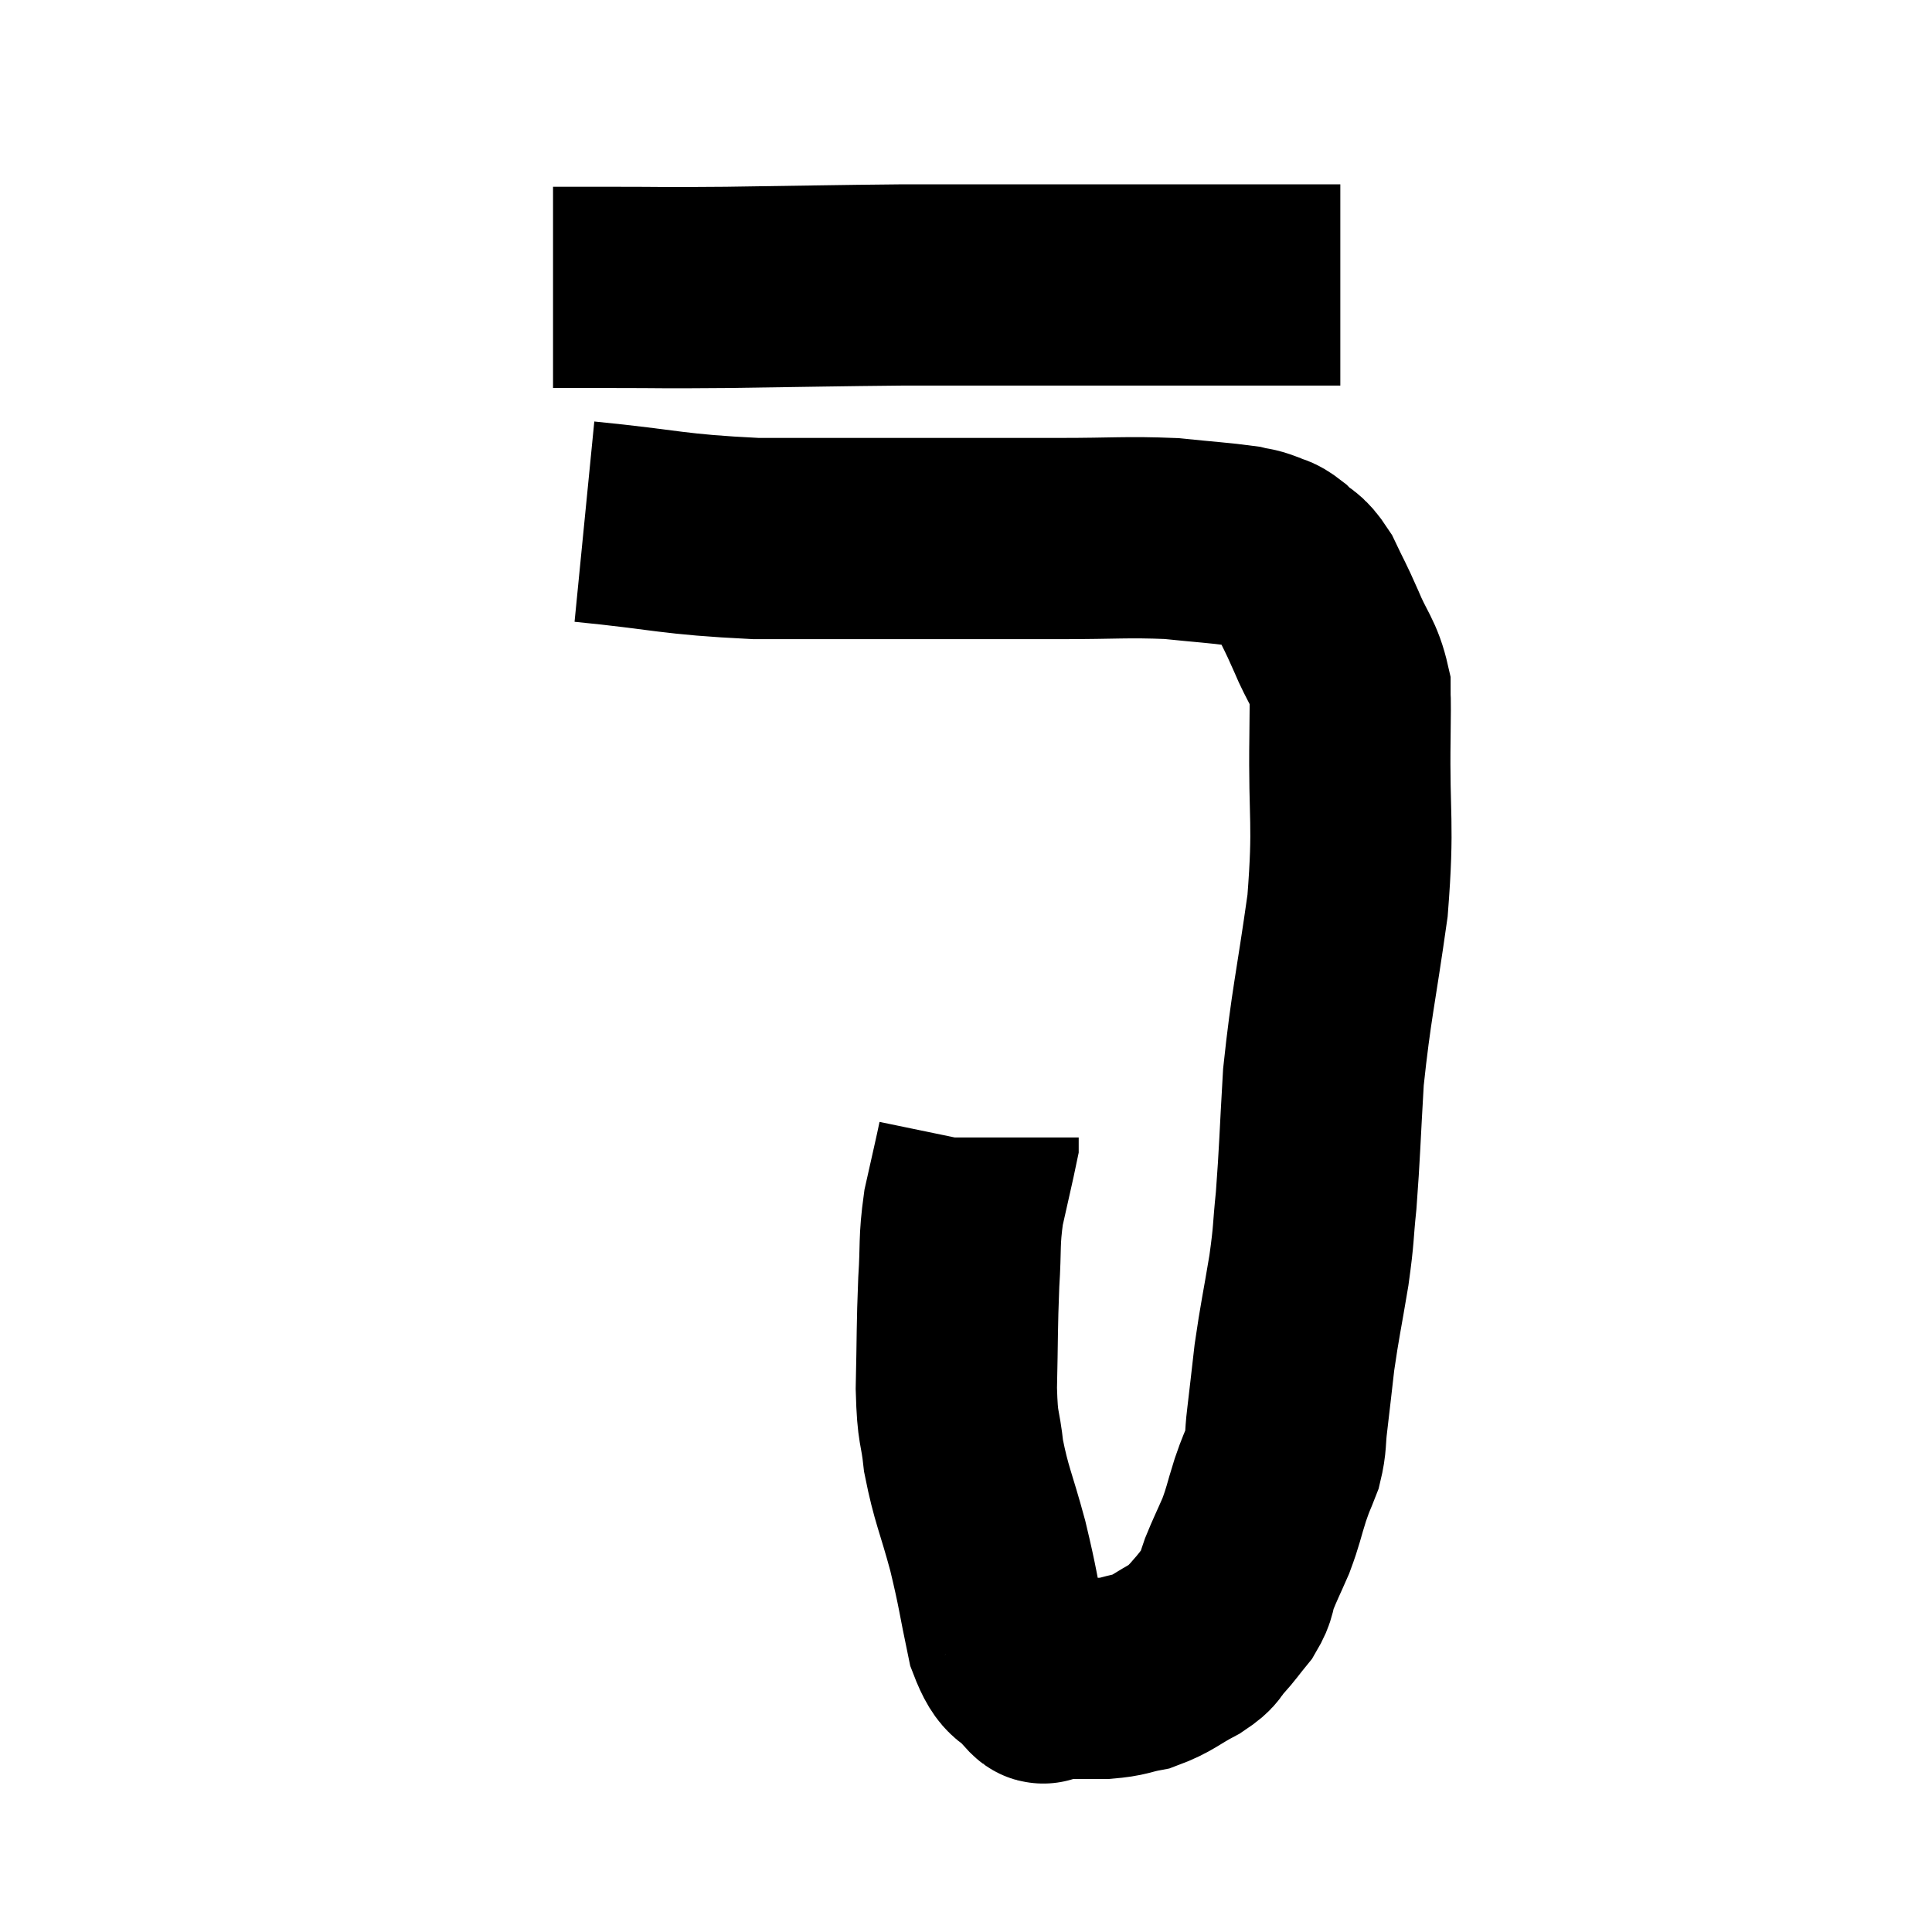 <svg width="48" height="48" viewBox="0 0 48 48" xmlns="http://www.w3.org/2000/svg"><path d="M 13.74 7.14 C 14.46 7.14, 14.1 7.14, 15.18 7.14 C 16.62 7.14, 16.26 7.155, 18.06 7.14 C 20.22 7.11, 20.775 7.095, 22.38 7.08 C 23.43 7.08, 23.31 7.08, 24.48 7.08 C 25.77 7.08, 25.98 7.08, 27.06 7.08 C 27.93 7.08, 27.9 7.08, 28.8 7.08 C 29.73 7.08, 29.97 7.08, 30.66 7.08 C 31.11 7.08, 31.17 7.08, 31.56 7.08 C 31.89 7.08, 31.95 7.08, 32.22 7.08 C 32.43 7.08, 32.49 7.08, 32.64 7.08 C 32.73 7.08, 32.655 7.08, 32.82 7.08 C 33.06 7.08, 33.18 7.08, 33.3 7.08 L 33.3 7.08" fill="none" stroke="black" stroke-width="5"></path><path d="M 14.52 12.96 C 16.65 13.17, 16.65 13.275, 18.78 13.38 C 20.91 13.38, 21.15 13.38, 23.04 13.38 C 24.69 13.38, 24.825 13.38, 26.34 13.38 C 27.72 13.38, 27.975 13.335, 29.1 13.38 C 29.97 13.47, 30.285 13.485, 30.84 13.56 C 31.08 13.62, 31.08 13.59, 31.32 13.68 C 31.56 13.8, 31.53 13.71, 31.8 13.92 C 32.1 14.22, 32.115 14.085, 32.4 14.52 C 32.67 15.09, 32.655 15.015, 32.94 15.66 C 33.24 16.38, 33.39 16.44, 33.54 17.1 C 33.54 17.7, 33.555 16.95, 33.54 18.3 C 33.51 20.4, 33.645 20.385, 33.48 22.5 C 33.18 24.63, 33.075 24.93, 32.88 26.76 C 32.79 28.29, 32.79 28.62, 32.7 29.82 C 32.61 30.69, 32.655 30.585, 32.52 31.56 C 32.34 32.64, 32.295 32.79, 32.16 33.72 C 32.07 34.5, 32.055 34.65, 31.98 35.28 C 31.92 35.76, 31.965 35.805, 31.86 36.24 C 31.71 36.63, 31.725 36.54, 31.56 37.02 C 31.38 37.59, 31.395 37.635, 31.2 38.16 C 30.99 38.64, 30.945 38.715, 30.78 39.12 C 30.66 39.45, 30.735 39.45, 30.54 39.78 C 30.27 40.11, 30.255 40.155, 30 40.44 C 29.76 40.68, 29.925 40.65, 29.52 40.92 C 28.95 41.22, 28.905 41.325, 28.38 41.52 C 27.9 41.61, 27.96 41.655, 27.42 41.7 C 26.82 41.7, 26.595 41.7, 26.22 41.7 C 26.07 41.7, 26.025 41.7, 25.92 41.7 C 25.86 41.7, 26.025 41.955, 25.8 41.7 C 25.41 41.19, 25.335 41.505, 25.02 40.68 C 24.78 39.54, 24.81 39.525, 24.54 38.4 C 24.24 37.29, 24.135 37.155, 23.94 36.18 C 23.85 35.34, 23.79 35.58, 23.76 34.5 C 23.79 33.18, 23.775 32.985, 23.82 31.86 C 23.88 30.93, 23.82 30.87, 23.94 30 C 24.12 29.19, 24.21 28.815, 24.3 28.38 C 24.3 28.32, 24.3 28.29, 24.3 28.26 C 24.3 28.26, 24.3 28.26, 24.3 28.26 L 24.3 28.26" fill="none" stroke="black" stroke-width="5"></path></svg>